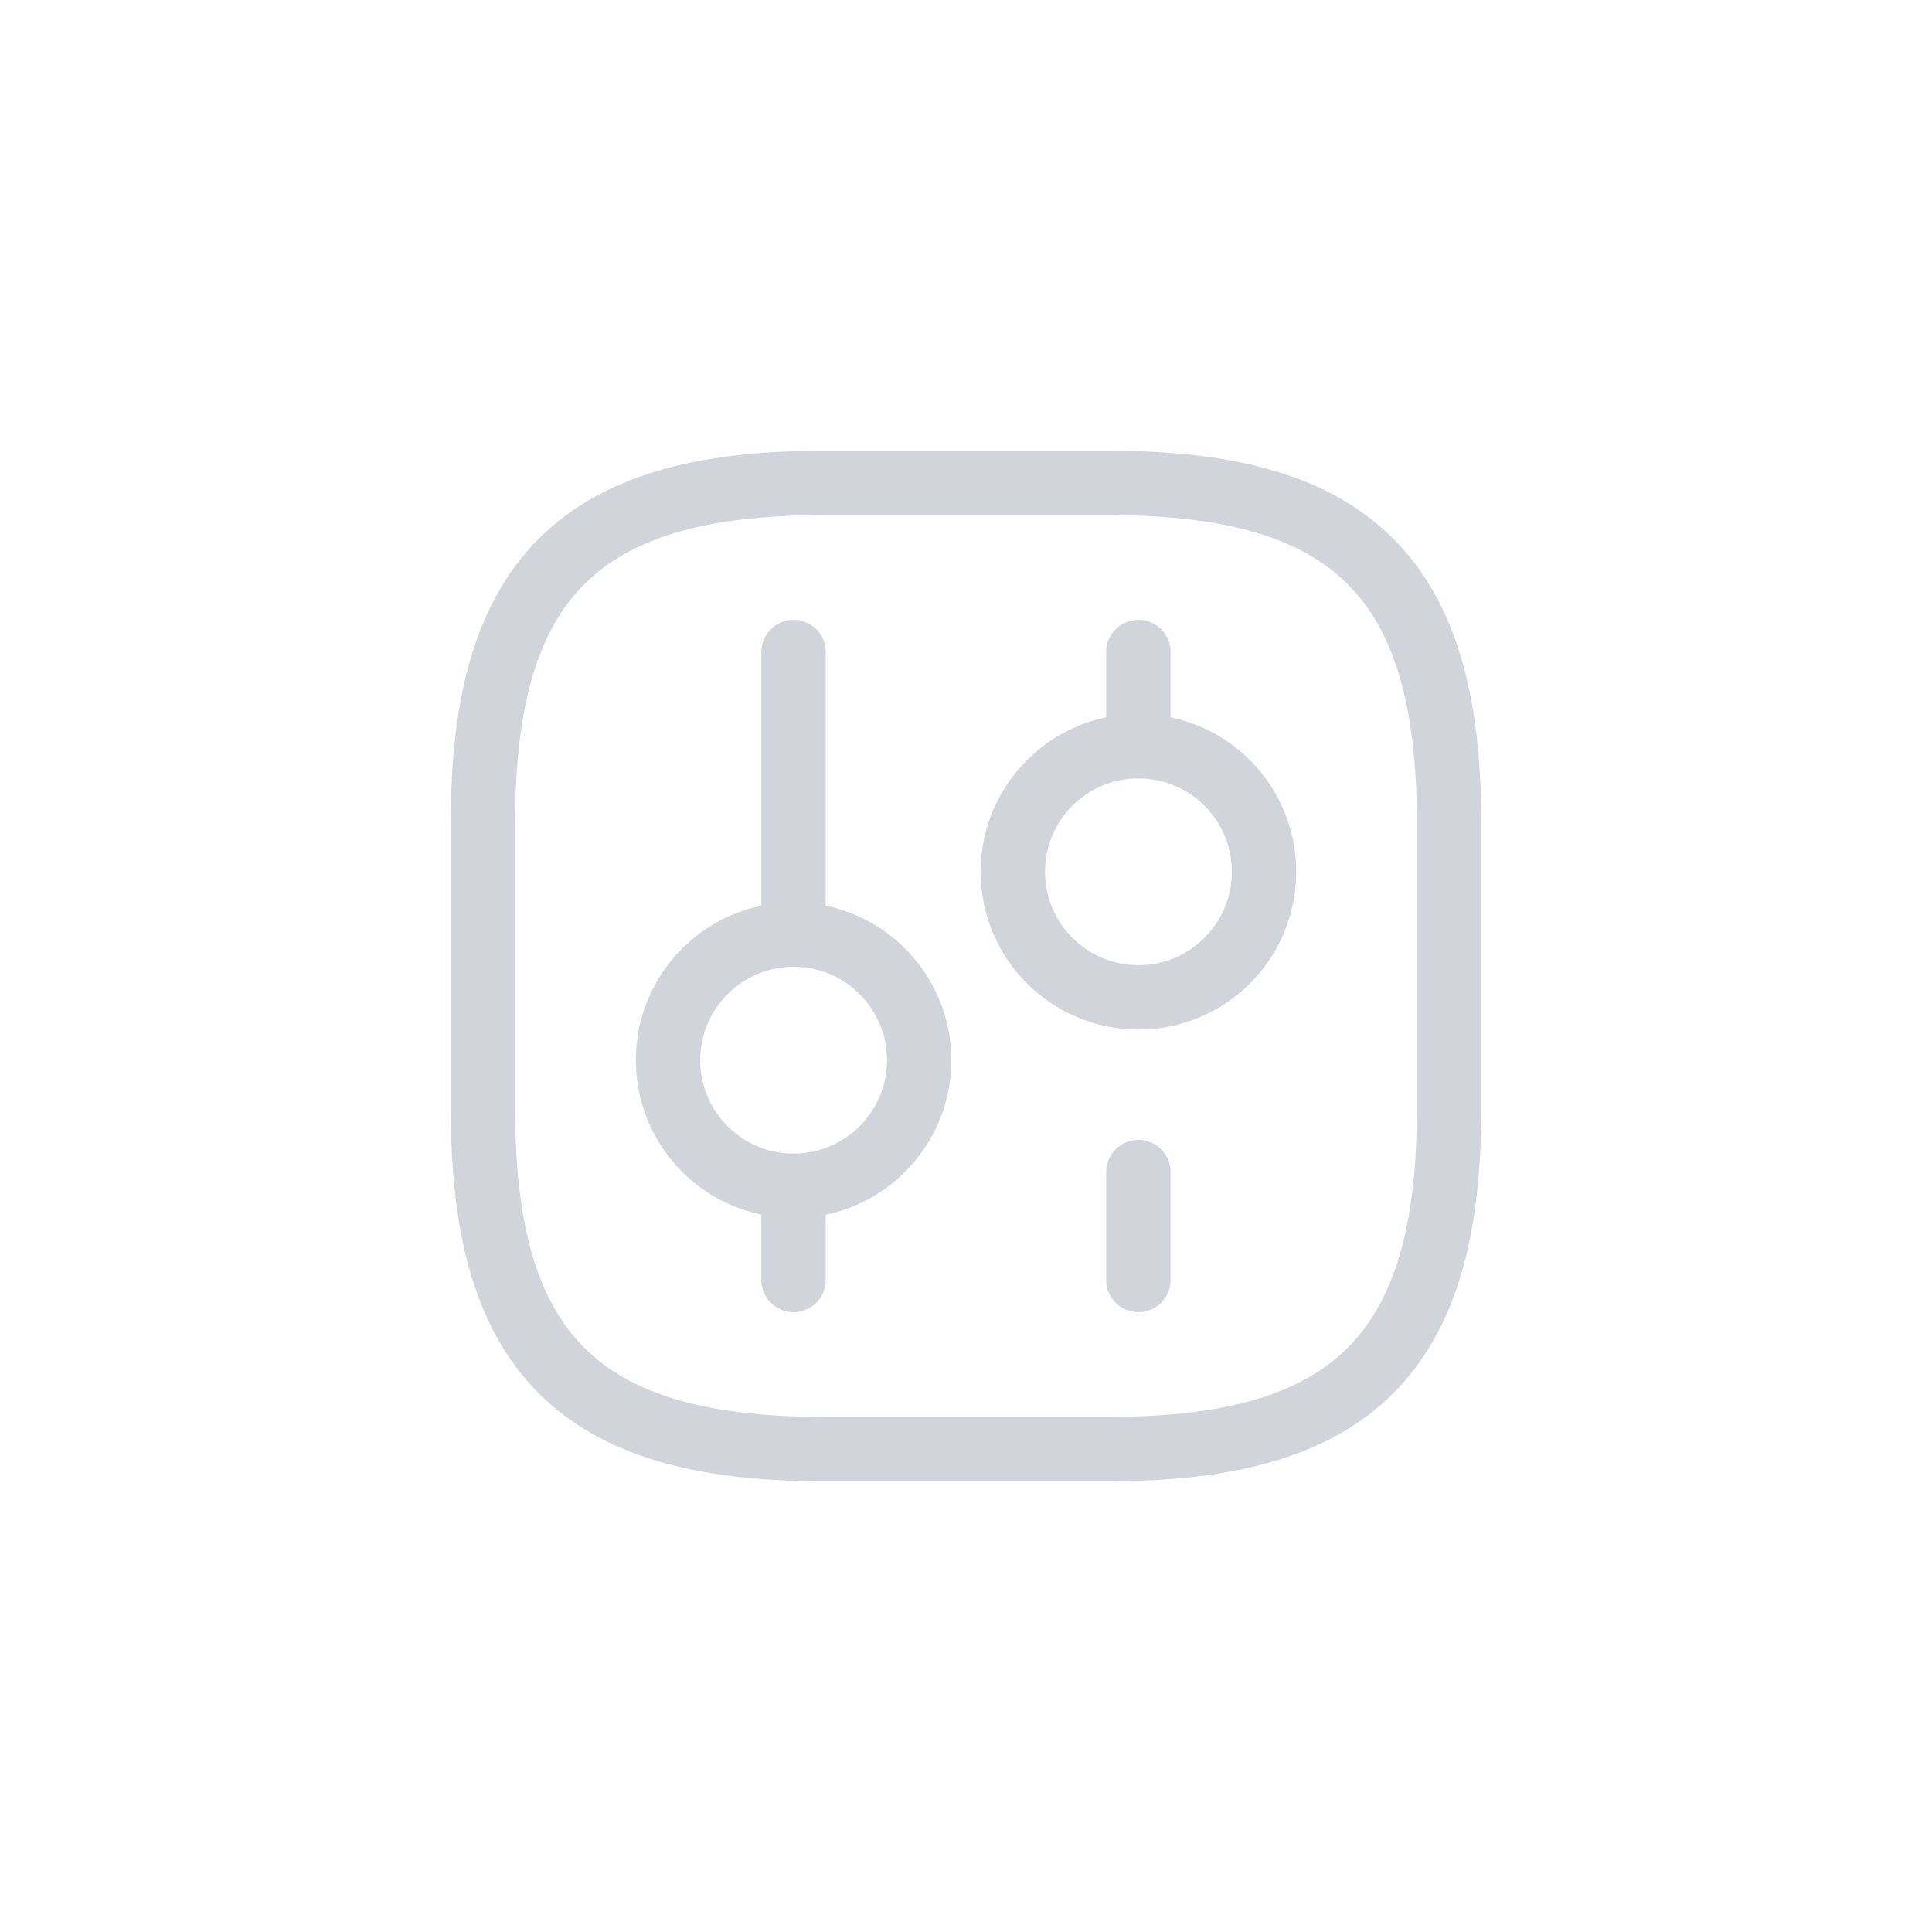 <svg width="30" height="30" viewBox="0 0 30 30" fill="none" xmlns="http://www.w3.org/2000/svg">
<path d="M12.75 22.5H17.25C21 22.5 22.5 21 22.5 17.25V12.75C22.5 9 21 7.5 17.25 7.5H12.75C9 7.5 7.5 9 7.5 12.75V17.25C7.5 21 9 22.5 12.75 22.5Z" stroke="#D1D5DB" stroke-linecap="round" stroke-linejoin="round"/>
<path d="M17.677 19.875V18.2" stroke="#D1D5DB" stroke-miterlimit="10" stroke-linecap="round" stroke-linejoin="round"/>
<path d="M17.677 11.588V10.125" stroke="#D1D5DB" stroke-miterlimit="10" stroke-linecap="round" stroke-linejoin="round"/>
<path d="M17.677 15.487C18.755 15.487 19.628 14.614 19.628 13.537C19.628 12.46 18.755 11.587 17.677 11.587C16.601 11.587 15.727 12.46 15.727 13.537C15.727 14.614 16.601 15.487 17.677 15.487Z" stroke="#D1D5DB" stroke-miterlimit="10" stroke-linecap="round" stroke-linejoin="round"/>
<path d="M12.322 19.875V18.413" stroke="#D1D5DB" stroke-miterlimit="10" stroke-linecap="round" stroke-linejoin="round"/>
<path d="M12.322 14.3V10.125" stroke="#D1D5DB" stroke-miterlimit="10" stroke-linecap="round" stroke-linejoin="round"/>
<path d="M12.323 18.413C13.399 18.413 14.273 17.539 14.273 16.462C14.273 15.386 13.399 14.512 12.323 14.512C11.246 14.512 10.373 15.386 10.373 16.462C10.373 17.539 11.246 18.413 12.323 18.413Z" stroke="#D1D5DB" stroke-miterlimit="10" stroke-linecap="round" stroke-linejoin="round"/>
</svg>
